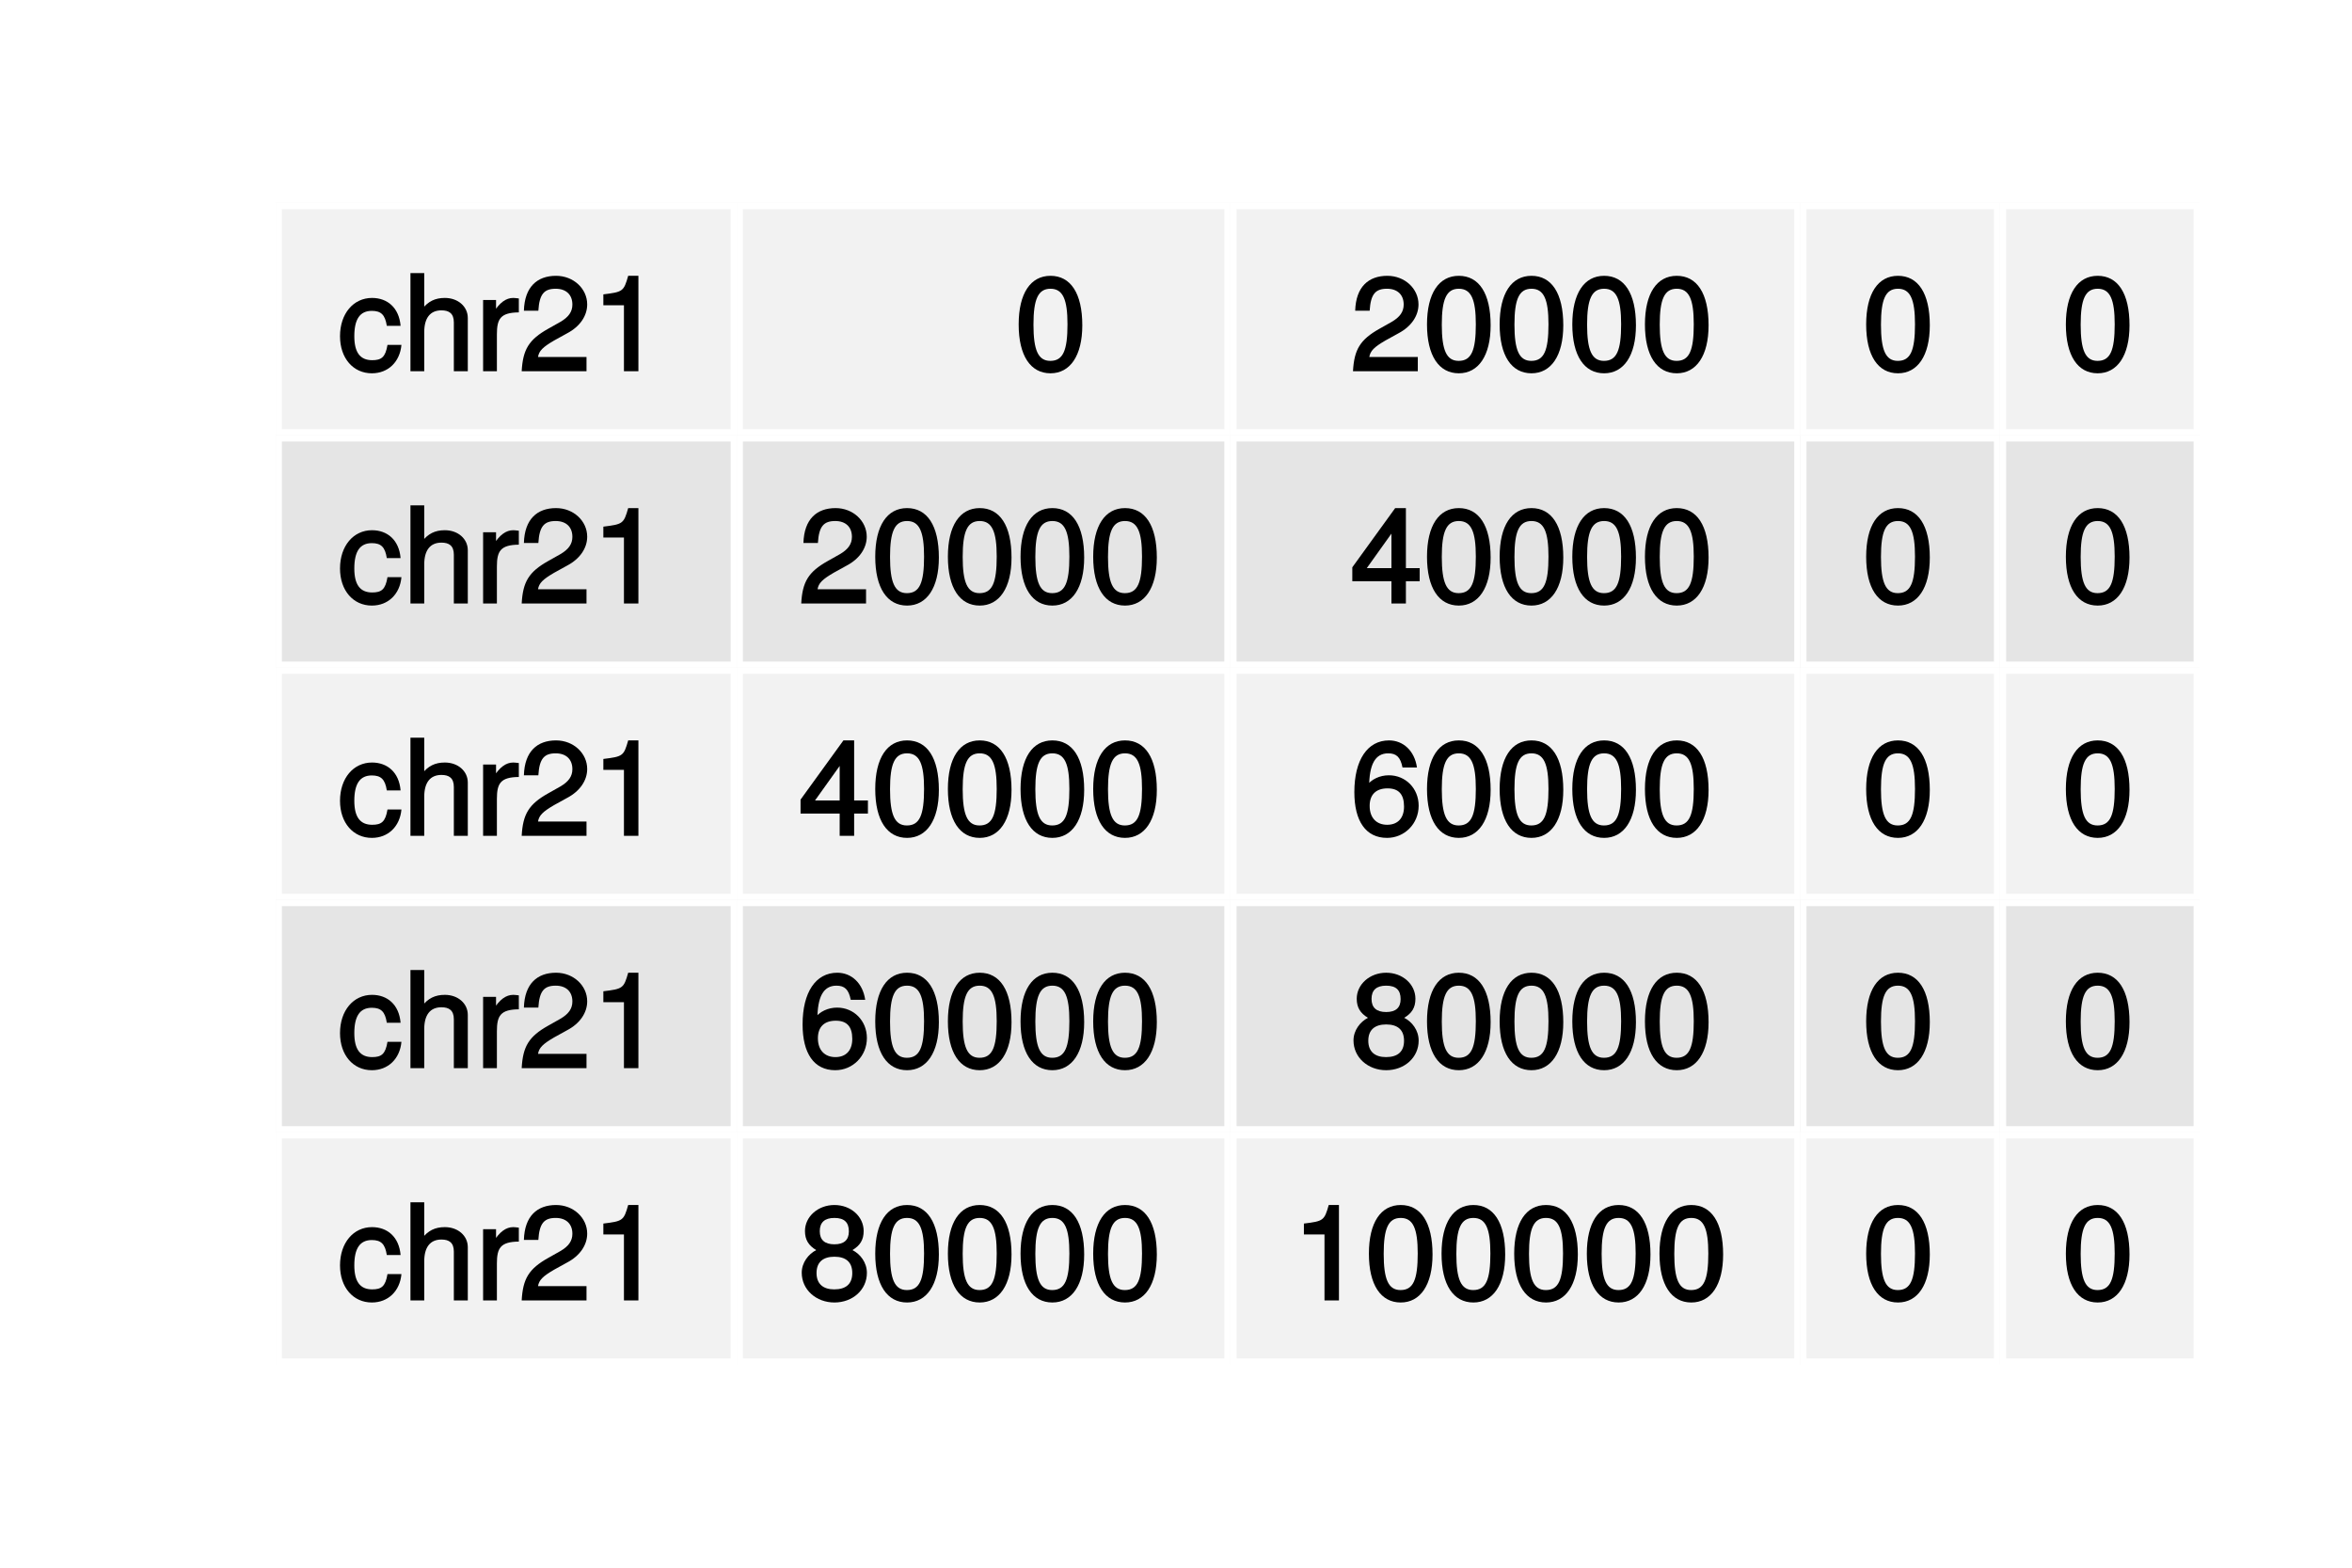 <?xml version="1.0" encoding="UTF-8"?>
<svg xmlns="http://www.w3.org/2000/svg" xmlns:xlink="http://www.w3.org/1999/xlink" width="216pt" height="144pt" viewBox="0 0 216 144" version="1.1">
<defs>
<g>
<symbol overflow="visible" id="glyph0-0">
<path style="stroke:none;" d=""/>
</symbol>
<symbol overflow="visible" id="glyph0-1">
<path style="stroke:none;" d="M 5.719 -2.422 L 4.594 -2.422 C 4.406 -1.281 4.031 -1.016 3.188 -1.016 C 2.078 -1.016 1.547 -1.734 1.547 -3.219 C 1.547 -4.781 2.062 -5.547 3.156 -5.547 C 4 -5.547 4.375 -5.188 4.531 -4.172 L 5.797 -4.172 C 5.656 -5.844 4.578 -6.734 3.172 -6.734 C 1.469 -6.734 0.234 -5.297 0.234 -3.219 C 0.234 -1.188 1.453 0.188 3.156 0.188 C 4.656 0.188 5.734 -0.859 5.875 -2.422 Z M 5.719 -2.422 "/>
</symbol>
<symbol overflow="visible" id="glyph0-2">
<path style="stroke:none;" d="M 5.969 -0.125 L 5.969 -4.891 C 5.969 -5.938 5.078 -6.734 3.859 -6.734 C 2.969 -6.734 2.312 -6.422 1.734 -5.656 L 1.969 -5.562 L 1.969 -9.016 L 0.703 -9.016 L 0.703 0 L 1.969 0 L 1.969 -3.594 C 1.969 -4.891 2.516 -5.594 3.547 -5.594 C 4.25 -5.594 4.688 -5.312 4.688 -4.484 L 4.688 0 L 5.969 0 Z M 5.969 -0.125 "/>
</symbol>
<symbol overflow="visible" id="glyph0-3">
<path style="stroke:none;" d="M 3.984 -5.547 L 3.984 -6.688 C 3.688 -6.719 3.594 -6.734 3.469 -6.734 C 2.812 -6.734 2.219 -6.312 1.641 -5.375 L 1.891 -5.281 L 1.891 -6.547 L 0.703 -6.547 L 0.703 0 L 1.969 0 L 1.969 -3.391 C 1.969 -4.812 2.297 -5.391 3.984 -5.406 Z M 3.984 -5.547 "/>
</symbol>
<symbol overflow="visible" id="glyph0-4">
<path style="stroke:none;" d="M 6.266 -6.141 C 6.266 -7.578 5.016 -8.766 3.406 -8.766 C 1.672 -8.766 0.516 -7.75 0.453 -5.562 L 1.781 -5.562 C 1.875 -7.109 2.328 -7.578 3.375 -7.578 C 4.328 -7.578 4.906 -7.031 4.906 -6.125 C 4.906 -5.453 4.547 -4.969 3.797 -4.531 L 2.688 -3.906 C 0.906 -2.906 0.359 -2 0.25 0 L 6.203 0 L 6.203 -1.312 L 1.75 -1.312 C 1.844 -1.875 2.188 -2.219 3.234 -2.828 L 4.422 -3.484 C 5.609 -4.109 6.266 -5.094 6.266 -6.141 Z M 6.266 -6.141 "/>
</symbol>
<symbol overflow="visible" id="glyph0-5">
<path style="stroke:none;" d="M 4.297 -0.125 L 4.297 -8.766 L 3.359 -8.766 C 2.953 -7.328 2.859 -7.281 1.078 -7.062 L 1.078 -6.062 L 2.969 -6.062 L 2.969 0 L 4.297 0 Z M 4.297 -0.125 "/>
</symbol>
<symbol overflow="visible" id="glyph0-6">
<path style="stroke:none;" d=""/>
</symbol>
<symbol overflow="visible" id="glyph0-7">
<path style="stroke:none;" d="M 6.219 -4.219 C 6.219 -7.172 5.141 -8.766 3.297 -8.766 C 1.469 -8.766 0.375 -7.156 0.375 -4.297 C 0.375 -1.422 1.469 0.188 3.297 0.188 C 5.094 0.188 6.219 -1.422 6.219 -4.219 Z M 4.859 -4.312 C 4.859 -1.906 4.453 -0.953 3.281 -0.953 C 2.156 -0.953 1.734 -1.953 1.734 -4.281 C 1.734 -6.609 2.156 -7.578 3.297 -7.578 C 4.438 -7.578 4.859 -6.594 4.859 -4.312 Z M 4.859 -4.312 "/>
</symbol>
<symbol overflow="visible" id="glyph0-8">
<path style="stroke:none;" d="M 6.375 -2.172 L 6.375 -3.25 L 5.109 -3.25 L 5.109 -8.766 L 4.125 -8.766 L 0.188 -3.328 L 0.188 -2.047 L 3.781 -2.047 L 3.781 0 L 5.109 0 L 5.109 -2.047 L 6.375 -2.047 Z M 3.922 -3.25 L 1.516 -3.25 L 4.016 -6.75 L 3.781 -6.844 L 3.781 -3.25 Z M 3.922 -3.25 "/>
</symbol>
<symbol overflow="visible" id="glyph0-9">
<path style="stroke:none;" d="M 6.281 -2.766 C 6.281 -4.359 5.078 -5.562 3.547 -5.562 C 2.719 -5.562 1.938 -5.203 1.484 -4.578 L 1.734 -4.469 C 1.734 -6.547 2.281 -7.578 3.484 -7.578 C 4.234 -7.578 4.609 -7.234 4.797 -6.281 L 6.125 -6.281 C 5.906 -7.812 4.859 -8.766 3.562 -8.766 C 1.578 -8.766 0.375 -6.969 0.375 -4.016 C 0.375 -1.359 1.422 0.188 3.375 0.188 C 4.984 0.188 6.281 -1.109 6.281 -2.766 Z M 4.938 -2.688 C 4.938 -1.625 4.359 -1.016 3.391 -1.016 C 2.406 -1.016 1.781 -1.656 1.781 -2.75 C 1.781 -3.797 2.375 -4.359 3.422 -4.359 C 4.438 -4.359 4.938 -3.828 4.938 -2.688 Z M 4.938 -2.688 "/>
</symbol>
<symbol overflow="visible" id="glyph0-10">
<path style="stroke:none;" d="M 6.281 -2.531 C 6.281 -3.484 5.672 -4.266 4.953 -4.625 C 5.656 -5.047 5.984 -5.562 5.984 -6.375 C 5.984 -7.703 4.812 -8.766 3.297 -8.766 C 1.797 -8.766 0.594 -7.703 0.594 -6.375 C 0.594 -5.578 0.922 -5.047 1.625 -4.625 C 0.922 -4.266 0.297 -3.484 0.297 -2.547 C 0.297 -0.984 1.625 0.188 3.297 0.188 C 4.984 0.188 6.281 -0.984 6.281 -2.531 Z M 4.625 -6.344 C 4.625 -5.562 4.188 -5.156 3.297 -5.156 C 2.406 -5.156 1.953 -5.562 1.953 -6.359 C 1.953 -7.172 2.406 -7.578 3.297 -7.578 C 4.203 -7.578 4.625 -7.172 4.625 -6.344 Z M 4.938 -2.516 C 4.938 -1.516 4.359 -1.016 3.281 -1.016 C 2.25 -1.016 1.656 -1.531 1.656 -2.516 C 1.656 -3.516 2.25 -4.016 3.297 -4.016 C 4.359 -4.016 4.938 -3.516 4.938 -2.516 Z M 4.938 -2.516 "/>
</symbol>
</g>
<clipPath id="clip1">
  <path d="M 13.984 18.652 L 26 18.652 L 26 40.992 L 13.984 40.992 Z M 13.984 18.652 "/>
</clipPath>
<clipPath id="clip2">
  <path d="M 13.984 39.992 L 26 39.992 L 26 62 L 13.984 62 Z M 13.984 39.992 "/>
</clipPath>
<clipPath id="clip3">
  <path d="M 13.984 61.332 L 26 61.332 L 26 83.672 L 13.984 83.672 Z M 13.984 61.332 "/>
</clipPath>
<clipPath id="clip4">
  <path d="M 13.984 82.668 L 26 82.668 L 26 105 L 13.984 105 Z M 13.984 82.668 "/>
</clipPath>
<clipPath id="clip5">
  <path d="M 13.984 104.008 L 26 104.008 L 26 126 L 13.984 126 Z M 13.984 104.008 "/>
</clipPath>
<clipPath id="clip6">
  <path d="M 25.324 18.652 L 68 18.652 L 68 40 L 25.324 40 Z M 25.324 18.652 "/>
</clipPath>
<clipPath id="clip7">
  <path d="M 25.324 18.652 L 68.664 18.652 L 68.664 40.992 L 25.324 40.992 Z M 25.324 18.652 "/>
</clipPath>
<clipPath id="clip8">
  <path d="M 25.324 39.992 L 68 39.992 L 68 62 L 25.324 62 Z M 25.324 39.992 "/>
</clipPath>
<clipPath id="clip9">
  <path d="M 25.324 39.992 L 68.664 39.992 L 68.664 62 L 25.324 62 Z M 25.324 39.992 "/>
</clipPath>
<clipPath id="clip10">
  <path d="M 25.324 61.332 L 68 61.332 L 68 83 L 25.324 83 Z M 25.324 61.332 "/>
</clipPath>
<clipPath id="clip11">
  <path d="M 25.324 61.332 L 68.664 61.332 L 68.664 83.672 L 25.324 83.672 Z M 25.324 61.332 "/>
</clipPath>
<clipPath id="clip12">
  <path d="M 25.324 82.668 L 68 82.668 L 68 105 L 25.324 105 Z M 25.324 82.668 "/>
</clipPath>
<clipPath id="clip13">
  <path d="M 25.324 82.668 L 68.664 82.668 L 68.664 105 L 25.324 105 Z M 25.324 82.668 "/>
</clipPath>
<clipPath id="clip14">
  <path d="M 25.324 104.008 L 68 104.008 L 68 126 L 25.324 126 Z M 25.324 104.008 "/>
</clipPath>
<clipPath id="clip15">
  <path d="M 25.324 104.008 L 68.664 104.008 L 68.664 126 L 25.324 126 Z M 25.324 104.008 "/>
</clipPath>
<clipPath id="clip16">
  <path d="M 67.66 18.652 L 113 18.652 L 113 40 L 67.66 40 Z M 67.66 18.652 "/>
</clipPath>
<clipPath id="clip17">
  <path d="M 67.66 18.652 L 114 18.652 L 114 40.992 L 67.66 40.992 Z M 67.66 18.652 "/>
</clipPath>
<clipPath id="clip18">
  <path d="M 67.66 39.992 L 113 39.992 L 113 62 L 67.66 62 Z M 67.66 39.992 "/>
</clipPath>
<clipPath id="clip19">
  <path d="M 67.66 39.992 L 114 39.992 L 114 62 L 67.66 62 Z M 67.66 39.992 "/>
</clipPath>
<clipPath id="clip20">
  <path d="M 67.66 61.332 L 113 61.332 L 113 83 L 67.66 83 Z M 67.66 61.332 "/>
</clipPath>
<clipPath id="clip21">
  <path d="M 67.66 61.332 L 114 61.332 L 114 83.672 L 67.66 83.672 Z M 67.66 61.332 "/>
</clipPath>
<clipPath id="clip22">
  <path d="M 67.66 82.668 L 113 82.668 L 113 105 L 67.66 105 Z M 67.66 82.668 "/>
</clipPath>
<clipPath id="clip23">
  <path d="M 67.66 82.668 L 114 82.668 L 114 105 L 67.66 105 Z M 67.66 82.668 "/>
</clipPath>
<clipPath id="clip24">
  <path d="M 67.66 104.008 L 113 104.008 L 113 126 L 67.66 126 Z M 67.66 104.008 "/>
</clipPath>
<clipPath id="clip25">
  <path d="M 67.66 104.008 L 114 104.008 L 114 126 L 67.66 126 Z M 67.66 104.008 "/>
</clipPath>
<clipPath id="clip26">
  <path d="M 113 18.652 L 166 18.652 L 166 40 L 113 40 Z M 113 18.652 "/>
</clipPath>
<clipPath id="clip27">
  <path d="M 113 18.652 L 166 18.652 L 166 40.992 L 113 40.992 Z M 113 18.652 "/>
</clipPath>
<clipPath id="clip28">
  <path d="M 113 39.992 L 166 39.992 L 166 62 L 113 62 Z M 113 39.992 "/>
</clipPath>
<clipPath id="clip29">
  <path d="M 113 61.332 L 166 61.332 L 166 83 L 113 83 Z M 113 61.332 "/>
</clipPath>
<clipPath id="clip30">
  <path d="M 113 61.332 L 166 61.332 L 166 83.672 L 113 83.672 Z M 113 61.332 "/>
</clipPath>
<clipPath id="clip31">
  <path d="M 113 82.668 L 166 82.668 L 166 105 L 113 105 Z M 113 82.668 "/>
</clipPath>
<clipPath id="clip32">
  <path d="M 113 104.008 L 166 104.008 L 166 126 L 113 126 Z M 113 104.008 "/>
</clipPath>
<clipPath id="clip33">
  <path d="M 165.34 18.652 L 184 18.652 L 184 40 L 165.34 40 Z M 165.34 18.652 "/>
</clipPath>
<clipPath id="clip34">
  <path d="M 165.34 18.652 L 184.68 18.652 L 184.68 40.992 L 165.34 40.992 Z M 165.34 18.652 "/>
</clipPath>
<clipPath id="clip35">
  <path d="M 165.34 39.992 L 184 39.992 L 184 62 L 165.34 62 Z M 165.34 39.992 "/>
</clipPath>
<clipPath id="clip36">
  <path d="M 165.34 39.992 L 184.68 39.992 L 184.68 62 L 165.34 62 Z M 165.34 39.992 "/>
</clipPath>
<clipPath id="clip37">
  <path d="M 165.34 61.332 L 184 61.332 L 184 83 L 165.34 83 Z M 165.34 61.332 "/>
</clipPath>
<clipPath id="clip38">
  <path d="M 165.34 61.332 L 184.68 61.332 L 184.68 83.672 L 165.34 83.672 Z M 165.34 61.332 "/>
</clipPath>
<clipPath id="clip39">
  <path d="M 165.34 82.668 L 184 82.668 L 184 105 L 165.34 105 Z M 165.34 82.668 "/>
</clipPath>
<clipPath id="clip40">
  <path d="M 165.34 82.668 L 184.68 82.668 L 184.68 105 L 165.34 105 Z M 165.34 82.668 "/>
</clipPath>
<clipPath id="clip41">
  <path d="M 165.34 104.008 L 184 104.008 L 184 126 L 165.34 126 Z M 165.34 104.008 "/>
</clipPath>
<clipPath id="clip42">
  <path d="M 165.34 104.008 L 184.68 104.008 L 184.68 126 L 165.34 126 Z M 165.34 104.008 "/>
</clipPath>
<clipPath id="clip43">
  <path d="M 183.676 18.652 L 203 18.652 L 203 40 L 183.676 40 Z M 183.676 18.652 "/>
</clipPath>
<clipPath id="clip44">
  <path d="M 183.676 18.652 L 203 18.652 L 203 40.992 L 183.676 40.992 Z M 183.676 18.652 "/>
</clipPath>
<clipPath id="clip45">
  <path d="M 183.676 39.992 L 203 39.992 L 203 62 L 183.676 62 Z M 183.676 39.992 "/>
</clipPath>
<clipPath id="clip46">
  <path d="M 183.676 61.332 L 203 61.332 L 203 83 L 183.676 83 Z M 183.676 61.332 "/>
</clipPath>
<clipPath id="clip47">
  <path d="M 183.676 61.332 L 203 61.332 L 203 83.672 L 183.676 83.672 Z M 183.676 61.332 "/>
</clipPath>
<clipPath id="clip48">
  <path d="M 183.676 82.668 L 203 82.668 L 203 105 L 183.676 105 Z M 183.676 82.668 "/>
</clipPath>
<clipPath id="clip49">
  <path d="M 183.676 104.008 L 203 104.008 L 203 126 L 183.676 126 Z M 183.676 104.008 "/>
</clipPath>
</defs>
<g id="surface1487">
<rect x="0" y="0" width="216" height="144" style="fill:rgb(100%,100%,100%);fill-opacity:1;stroke:none;"/>
<g clip-path="url(#clip1)" clip-rule="nonzero">
<path style="fill:none;stroke-width:1.125;stroke-linecap:round;stroke-linejoin:round;stroke:rgb(100%,100%,100%);stroke-opacity:1;stroke-miterlimit:10;" d="M 13.984 39.992 L 25.324 39.992 L 25.324 18.652 L 13.984 18.652 Z M 13.984 39.992 "/>
</g>
<g clip-path="url(#clip2)" clip-rule="nonzero">
<path style="fill:none;stroke-width:1.125;stroke-linecap:round;stroke-linejoin:round;stroke:rgb(100%,100%,100%);stroke-opacity:1;stroke-miterlimit:10;" d="M 13.984 61.332 L 25.324 61.332 L 25.324 39.992 L 13.984 39.992 Z M 13.984 61.332 "/>
</g>
<g clip-path="url(#clip3)" clip-rule="nonzero">
<path style="fill:none;stroke-width:1.125;stroke-linecap:round;stroke-linejoin:round;stroke:rgb(100%,100%,100%);stroke-opacity:1;stroke-miterlimit:10;" d="M 13.984 82.668 L 25.324 82.668 L 25.324 61.328 L 13.984 61.328 Z M 13.984 82.668 "/>
</g>
<g clip-path="url(#clip4)" clip-rule="nonzero">
<path style="fill:none;stroke-width:1.125;stroke-linecap:round;stroke-linejoin:round;stroke:rgb(100%,100%,100%);stroke-opacity:1;stroke-miterlimit:10;" d="M 13.984 104.008 L 25.324 104.008 L 25.324 82.668 L 13.984 82.668 Z M 13.984 104.008 "/>
</g>
<g clip-path="url(#clip5)" clip-rule="nonzero">
<path style="fill:none;stroke-width:1.125;stroke-linecap:round;stroke-linejoin:round;stroke:rgb(100%,100%,100%);stroke-opacity:1;stroke-miterlimit:10;" d="M 13.984 125.348 L 25.324 125.348 L 25.324 104.008 L 13.984 104.008 Z M 13.984 125.348 "/>
</g>
<g clip-path="url(#clip6)" clip-rule="nonzero">
<path style=" stroke:none;fill-rule:nonzero;fill:rgb(94.902%,94.902%,94.902%);fill-opacity:1;" d="M 25.324 39.992 L 67.664 39.992 L 67.664 18.652 L 25.324 18.652 Z M 25.324 39.992 "/>
</g>
<g clip-path="url(#clip7)" clip-rule="nonzero">
<path style="fill:none;stroke-width:1.125;stroke-linecap:round;stroke-linejoin:round;stroke:rgb(100%,100%,100%);stroke-opacity:1;stroke-miterlimit:10;" d="M 25.324 39.992 L 67.664 39.992 L 67.664 18.652 L 25.324 18.652 Z M 25.324 39.992 "/>
</g>
<g clip-path="url(#clip8)" clip-rule="nonzero">
<path style=" stroke:none;fill-rule:nonzero;fill:rgb(89.804%,89.804%,89.804%);fill-opacity:1;" d="M 25.324 61.332 L 67.664 61.332 L 67.664 39.992 L 25.324 39.992 Z M 25.324 61.332 "/>
</g>
<g clip-path="url(#clip9)" clip-rule="nonzero">
<path style="fill:none;stroke-width:1.125;stroke-linecap:round;stroke-linejoin:round;stroke:rgb(100%,100%,100%);stroke-opacity:1;stroke-miterlimit:10;" d="M 25.324 61.332 L 67.664 61.332 L 67.664 39.992 L 25.324 39.992 Z M 25.324 61.332 "/>
</g>
<g clip-path="url(#clip10)" clip-rule="nonzero">
<path style=" stroke:none;fill-rule:nonzero;fill:rgb(94.902%,94.902%,94.902%);fill-opacity:1;" d="M 25.324 82.668 L 67.664 82.668 L 67.664 61.328 L 25.324 61.328 Z M 25.324 82.668 "/>
</g>
<g clip-path="url(#clip11)" clip-rule="nonzero">
<path style="fill:none;stroke-width:1.125;stroke-linecap:round;stroke-linejoin:round;stroke:rgb(100%,100%,100%);stroke-opacity:1;stroke-miterlimit:10;" d="M 25.324 82.668 L 67.664 82.668 L 67.664 61.328 L 25.324 61.328 Z M 25.324 82.668 "/>
</g>
<g clip-path="url(#clip12)" clip-rule="nonzero">
<path style=" stroke:none;fill-rule:nonzero;fill:rgb(89.804%,89.804%,89.804%);fill-opacity:1;" d="M 25.324 104.008 L 67.664 104.008 L 67.664 82.668 L 25.324 82.668 Z M 25.324 104.008 "/>
</g>
<g clip-path="url(#clip13)" clip-rule="nonzero">
<path style="fill:none;stroke-width:1.125;stroke-linecap:round;stroke-linejoin:round;stroke:rgb(100%,100%,100%);stroke-opacity:1;stroke-miterlimit:10;" d="M 25.324 104.008 L 67.664 104.008 L 67.664 82.668 L 25.324 82.668 Z M 25.324 104.008 "/>
</g>
<g clip-path="url(#clip14)" clip-rule="nonzero">
<path style=" stroke:none;fill-rule:nonzero;fill:rgb(94.902%,94.902%,94.902%);fill-opacity:1;" d="M 25.324 125.348 L 67.664 125.348 L 67.664 104.008 L 25.324 104.008 Z M 25.324 125.348 "/>
</g>
<g clip-path="url(#clip15)" clip-rule="nonzero">
<path style="fill:none;stroke-width:1.125;stroke-linecap:round;stroke-linejoin:round;stroke:rgb(100%,100%,100%);stroke-opacity:1;stroke-miterlimit:10;" d="M 25.324 125.348 L 67.664 125.348 L 67.664 104.008 L 25.324 104.008 Z M 25.324 125.348 "/>
</g>
<g clip-path="url(#clip16)" clip-rule="nonzero">
<path style=" stroke:none;fill-rule:nonzero;fill:rgb(94.902%,94.902%,94.902%);fill-opacity:1;" d="M 67.66 39.992 L 113 39.992 L 113 18.652 L 67.66 18.652 Z M 67.66 39.992 "/>
</g>
<g clip-path="url(#clip17)" clip-rule="nonzero">
<path style="fill:none;stroke-width:1.125;stroke-linecap:round;stroke-linejoin:round;stroke:rgb(100%,100%,100%);stroke-opacity:1;stroke-miterlimit:10;" d="M 67.66 39.992 L 113 39.992 L 113 18.652 L 67.66 18.652 Z M 67.66 39.992 "/>
</g>
<g clip-path="url(#clip18)" clip-rule="nonzero">
<path style=" stroke:none;fill-rule:nonzero;fill:rgb(89.804%,89.804%,89.804%);fill-opacity:1;" d="M 67.66 61.332 L 113 61.332 L 113 39.992 L 67.66 39.992 Z M 67.66 61.332 "/>
</g>
<g clip-path="url(#clip19)" clip-rule="nonzero">
<path style="fill:none;stroke-width:1.125;stroke-linecap:round;stroke-linejoin:round;stroke:rgb(100%,100%,100%);stroke-opacity:1;stroke-miterlimit:10;" d="M 67.66 61.332 L 113 61.332 L 113 39.992 L 67.66 39.992 Z M 67.66 61.332 "/>
</g>
<g clip-path="url(#clip20)" clip-rule="nonzero">
<path style=" stroke:none;fill-rule:nonzero;fill:rgb(94.902%,94.902%,94.902%);fill-opacity:1;" d="M 67.66 82.668 L 113 82.668 L 113 61.328 L 67.66 61.328 Z M 67.66 82.668 "/>
</g>
<g clip-path="url(#clip21)" clip-rule="nonzero">
<path style="fill:none;stroke-width:1.125;stroke-linecap:round;stroke-linejoin:round;stroke:rgb(100%,100%,100%);stroke-opacity:1;stroke-miterlimit:10;" d="M 67.66 82.668 L 113 82.668 L 113 61.328 L 67.66 61.328 Z M 67.66 82.668 "/>
</g>
<g clip-path="url(#clip22)" clip-rule="nonzero">
<path style=" stroke:none;fill-rule:nonzero;fill:rgb(89.804%,89.804%,89.804%);fill-opacity:1;" d="M 67.66 104.008 L 113 104.008 L 113 82.668 L 67.66 82.668 Z M 67.66 104.008 "/>
</g>
<g clip-path="url(#clip23)" clip-rule="nonzero">
<path style="fill:none;stroke-width:1.125;stroke-linecap:round;stroke-linejoin:round;stroke:rgb(100%,100%,100%);stroke-opacity:1;stroke-miterlimit:10;" d="M 67.66 104.008 L 113 104.008 L 113 82.668 L 67.66 82.668 Z M 67.66 104.008 "/>
</g>
<g clip-path="url(#clip24)" clip-rule="nonzero">
<path style=" stroke:none;fill-rule:nonzero;fill:rgb(94.902%,94.902%,94.902%);fill-opacity:1;" d="M 67.66 125.348 L 113 125.348 L 113 104.008 L 67.66 104.008 Z M 67.66 125.348 "/>
</g>
<g clip-path="url(#clip25)" clip-rule="nonzero">
<path style="fill:none;stroke-width:1.125;stroke-linecap:round;stroke-linejoin:round;stroke:rgb(100%,100%,100%);stroke-opacity:1;stroke-miterlimit:10;" d="M 67.66 125.348 L 113 125.348 L 113 104.008 L 67.66 104.008 Z M 67.66 125.348 "/>
</g>
<g clip-path="url(#clip26)" clip-rule="nonzero">
<path style=" stroke:none;fill-rule:nonzero;fill:rgb(94.902%,94.902%,94.902%);fill-opacity:1;" d="M 113 39.992 L 165.34 39.992 L 165.34 18.652 L 113 18.652 Z M 113 39.992 "/>
</g>
<g clip-path="url(#clip27)" clip-rule="nonzero">
<path style="fill:none;stroke-width:1.125;stroke-linecap:round;stroke-linejoin:round;stroke:rgb(100%,100%,100%);stroke-opacity:1;stroke-miterlimit:10;" d="M 113 39.992 L 165.34 39.992 L 165.34 18.652 L 113 18.652 Z M 113 39.992 "/>
</g>
<g clip-path="url(#clip28)" clip-rule="nonzero">
<path style="fill-rule:nonzero;fill:rgb(89.804%,89.804%,89.804%);fill-opacity:1;stroke-width:1.125;stroke-linecap:round;stroke-linejoin:round;stroke:rgb(100%,100%,100%);stroke-opacity:1;stroke-miterlimit:10;" d="M 113 61.332 L 165.34 61.332 L 165.34 39.992 L 113 39.992 Z M 113 61.332 "/>
</g>
<g clip-path="url(#clip29)" clip-rule="nonzero">
<path style=" stroke:none;fill-rule:nonzero;fill:rgb(94.902%,94.902%,94.902%);fill-opacity:1;" d="M 113 82.668 L 165.34 82.668 L 165.34 61.328 L 113 61.328 Z M 113 82.668 "/>
</g>
<g clip-path="url(#clip30)" clip-rule="nonzero">
<path style="fill:none;stroke-width:1.125;stroke-linecap:round;stroke-linejoin:round;stroke:rgb(100%,100%,100%);stroke-opacity:1;stroke-miterlimit:10;" d="M 113 82.668 L 165.34 82.668 L 165.34 61.328 L 113 61.328 Z M 113 82.668 "/>
</g>
<g clip-path="url(#clip31)" clip-rule="nonzero">
<path style="fill-rule:nonzero;fill:rgb(89.804%,89.804%,89.804%);fill-opacity:1;stroke-width:1.125;stroke-linecap:round;stroke-linejoin:round;stroke:rgb(100%,100%,100%);stroke-opacity:1;stroke-miterlimit:10;" d="M 113 104.008 L 165.34 104.008 L 165.34 82.668 L 113 82.668 Z M 113 104.008 "/>
</g>
<g clip-path="url(#clip32)" clip-rule="nonzero">
<path style="fill-rule:nonzero;fill:rgb(94.902%,94.902%,94.902%);fill-opacity:1;stroke-width:1.125;stroke-linecap:round;stroke-linejoin:round;stroke:rgb(100%,100%,100%);stroke-opacity:1;stroke-miterlimit:10;" d="M 113 125.348 L 165.34 125.348 L 165.34 104.008 L 113 104.008 Z M 113 125.348 "/>
</g>
<g clip-path="url(#clip33)" clip-rule="nonzero">
<path style=" stroke:none;fill-rule:nonzero;fill:rgb(94.902%,94.902%,94.902%);fill-opacity:1;" d="M 165.34 39.992 L 183.68 39.992 L 183.68 18.652 L 165.34 18.652 Z M 165.34 39.992 "/>
</g>
<g clip-path="url(#clip34)" clip-rule="nonzero">
<path style="fill:none;stroke-width:1.125;stroke-linecap:round;stroke-linejoin:round;stroke:rgb(100%,100%,100%);stroke-opacity:1;stroke-miterlimit:10;" d="M 165.34 39.992 L 183.68 39.992 L 183.68 18.652 L 165.34 18.652 Z M 165.34 39.992 "/>
</g>
<g clip-path="url(#clip35)" clip-rule="nonzero">
<path style=" stroke:none;fill-rule:nonzero;fill:rgb(89.804%,89.804%,89.804%);fill-opacity:1;" d="M 165.34 61.332 L 183.68 61.332 L 183.68 39.992 L 165.34 39.992 Z M 165.34 61.332 "/>
</g>
<g clip-path="url(#clip36)" clip-rule="nonzero">
<path style="fill:none;stroke-width:1.125;stroke-linecap:round;stroke-linejoin:round;stroke:rgb(100%,100%,100%);stroke-opacity:1;stroke-miterlimit:10;" d="M 165.34 61.332 L 183.68 61.332 L 183.68 39.992 L 165.34 39.992 Z M 165.34 61.332 "/>
</g>
<g clip-path="url(#clip37)" clip-rule="nonzero">
<path style=" stroke:none;fill-rule:nonzero;fill:rgb(94.902%,94.902%,94.902%);fill-opacity:1;" d="M 165.34 82.668 L 183.68 82.668 L 183.68 61.328 L 165.34 61.328 Z M 165.34 82.668 "/>
</g>
<g clip-path="url(#clip38)" clip-rule="nonzero">
<path style="fill:none;stroke-width:1.125;stroke-linecap:round;stroke-linejoin:round;stroke:rgb(100%,100%,100%);stroke-opacity:1;stroke-miterlimit:10;" d="M 165.34 82.668 L 183.68 82.668 L 183.68 61.328 L 165.34 61.328 Z M 165.34 82.668 "/>
</g>
<g clip-path="url(#clip39)" clip-rule="nonzero">
<path style=" stroke:none;fill-rule:nonzero;fill:rgb(89.804%,89.804%,89.804%);fill-opacity:1;" d="M 165.34 104.008 L 183.68 104.008 L 183.68 82.668 L 165.34 82.668 Z M 165.34 104.008 "/>
</g>
<g clip-path="url(#clip40)" clip-rule="nonzero">
<path style="fill:none;stroke-width:1.125;stroke-linecap:round;stroke-linejoin:round;stroke:rgb(100%,100%,100%);stroke-opacity:1;stroke-miterlimit:10;" d="M 165.34 104.008 L 183.68 104.008 L 183.68 82.668 L 165.34 82.668 Z M 165.34 104.008 "/>
</g>
<g clip-path="url(#clip41)" clip-rule="nonzero">
<path style=" stroke:none;fill-rule:nonzero;fill:rgb(94.902%,94.902%,94.902%);fill-opacity:1;" d="M 165.34 125.348 L 183.68 125.348 L 183.68 104.008 L 165.34 104.008 Z M 165.34 125.348 "/>
</g>
<g clip-path="url(#clip42)" clip-rule="nonzero">
<path style="fill:none;stroke-width:1.125;stroke-linecap:round;stroke-linejoin:round;stroke:rgb(100%,100%,100%);stroke-opacity:1;stroke-miterlimit:10;" d="M 165.34 125.348 L 183.68 125.348 L 183.68 104.008 L 165.34 104.008 Z M 165.34 125.348 "/>
</g>
<g clip-path="url(#clip43)" clip-rule="nonzero">
<path style=" stroke:none;fill-rule:nonzero;fill:rgb(94.902%,94.902%,94.902%);fill-opacity:1;" d="M 183.676 39.992 L 202.016 39.992 L 202.016 18.652 L 183.676 18.652 Z M 183.676 39.992 "/>
</g>
<g clip-path="url(#clip44)" clip-rule="nonzero">
<path style="fill:none;stroke-width:1.125;stroke-linecap:round;stroke-linejoin:round;stroke:rgb(100%,100%,100%);stroke-opacity:1;stroke-miterlimit:10;" d="M 183.676 39.992 L 202.016 39.992 L 202.016 18.652 L 183.676 18.652 Z M 183.676 39.992 "/>
</g>
<g clip-path="url(#clip45)" clip-rule="nonzero">
<path style="fill-rule:nonzero;fill:rgb(89.804%,89.804%,89.804%);fill-opacity:1;stroke-width:1.125;stroke-linecap:round;stroke-linejoin:round;stroke:rgb(100%,100%,100%);stroke-opacity:1;stroke-miterlimit:10;" d="M 183.676 61.332 L 202.016 61.332 L 202.016 39.992 L 183.676 39.992 Z M 183.676 61.332 "/>
</g>
<g clip-path="url(#clip46)" clip-rule="nonzero">
<path style=" stroke:none;fill-rule:nonzero;fill:rgb(94.902%,94.902%,94.902%);fill-opacity:1;" d="M 183.676 82.668 L 202.016 82.668 L 202.016 61.328 L 183.676 61.328 Z M 183.676 82.668 "/>
</g>
<g clip-path="url(#clip47)" clip-rule="nonzero">
<path style="fill:none;stroke-width:1.125;stroke-linecap:round;stroke-linejoin:round;stroke:rgb(100%,100%,100%);stroke-opacity:1;stroke-miterlimit:10;" d="M 183.676 82.668 L 202.016 82.668 L 202.016 61.328 L 183.676 61.328 Z M 183.676 82.668 "/>
</g>
<g clip-path="url(#clip48)" clip-rule="nonzero">
<path style="fill-rule:nonzero;fill:rgb(89.804%,89.804%,89.804%);fill-opacity:1;stroke-width:1.125;stroke-linecap:round;stroke-linejoin:round;stroke:rgb(100%,100%,100%);stroke-opacity:1;stroke-miterlimit:10;" d="M 183.676 104.008 L 202.016 104.008 L 202.016 82.668 L 183.676 82.668 Z M 183.676 104.008 "/>
</g>
<g clip-path="url(#clip49)" clip-rule="nonzero">
<path style="fill-rule:nonzero;fill:rgb(94.902%,94.902%,94.902%);fill-opacity:1;stroke-width:1.125;stroke-linecap:round;stroke-linejoin:round;stroke:rgb(100%,100%,100%);stroke-opacity:1;stroke-miterlimit:10;" d="M 183.676 125.348 L 202.016 125.348 L 202.016 104.008 L 183.676 104.008 Z M 183.676 125.348 "/>
</g>
<g style="fill:rgb(0%,0%,0%);fill-opacity:1;">
  <use xlink:href="#glyph0-1" x="30.992" y="34.101"/>
  <use xlink:href="#glyph0-2" x="36.992" y="34.101"/>
  <use xlink:href="#glyph0-3" x="43.664" y="34.101"/>
  <use xlink:href="#glyph0-4" x="47.66" y="34.101"/>
  <use xlink:href="#glyph0-5" x="54.332" y="34.101"/>
</g>
<g style="fill:rgb(0%,0%,0%);fill-opacity:1;">
  <use xlink:href="#glyph0-1" x="30.992" y="55.437"/>
  <use xlink:href="#glyph0-2" x="36.992" y="55.437"/>
  <use xlink:href="#glyph0-3" x="43.664" y="55.437"/>
  <use xlink:href="#glyph0-4" x="47.66" y="55.437"/>
  <use xlink:href="#glyph0-5" x="54.332" y="55.437"/>
</g>
<g style="fill:rgb(0%,0%,0%);fill-opacity:1;">
  <use xlink:href="#glyph0-1" x="30.992" y="76.776"/>
  <use xlink:href="#glyph0-2" x="36.992" y="76.776"/>
  <use xlink:href="#glyph0-3" x="43.664" y="76.776"/>
  <use xlink:href="#glyph0-4" x="47.66" y="76.776"/>
  <use xlink:href="#glyph0-5" x="54.332" y="76.776"/>
</g>
<g style="fill:rgb(0%,0%,0%);fill-opacity:1;">
  <use xlink:href="#glyph0-1" x="30.992" y="98.116"/>
  <use xlink:href="#glyph0-2" x="36.992" y="98.116"/>
  <use xlink:href="#glyph0-3" x="43.664" y="98.116"/>
  <use xlink:href="#glyph0-4" x="47.66" y="98.116"/>
  <use xlink:href="#glyph0-5" x="54.332" y="98.116"/>
</g>
<g style="fill:rgb(0%,0%,0%);fill-opacity:1;">
  <use xlink:href="#glyph0-1" x="30.992" y="119.452"/>
  <use xlink:href="#glyph0-2" x="36.992" y="119.452"/>
  <use xlink:href="#glyph0-3" x="43.664" y="119.452"/>
  <use xlink:href="#glyph0-4" x="47.66" y="119.452"/>
  <use xlink:href="#glyph0-5" x="54.332" y="119.452"/>
</g>
<g style="fill:rgb(0%,0%,0%);fill-opacity:1;">
  <use xlink:href="#glyph0-6" x="79.832" y="34.101"/>
  <use xlink:href="#glyph0-6" x="83.168" y="34.101"/>
  <use xlink:href="#glyph0-6" x="86.504" y="34.101"/>
  <use xlink:href="#glyph0-6" x="89.84" y="34.101"/>
  <use xlink:href="#glyph0-7" x="93.176" y="34.101"/>
</g>
<g style="fill:rgb(0%,0%,0%);fill-opacity:1;">
  <use xlink:href="#glyph0-4" x="73.332" y="55.437"/>
  <use xlink:href="#glyph0-7" x="80.004" y="55.437"/>
  <use xlink:href="#glyph0-7" x="86.676" y="55.437"/>
  <use xlink:href="#glyph0-7" x="93.348" y="55.437"/>
  <use xlink:href="#glyph0-7" x="100.02" y="55.437"/>
</g>
<g style="fill:rgb(0%,0%,0%);fill-opacity:1;">
  <use xlink:href="#glyph0-8" x="73.332" y="76.776"/>
  <use xlink:href="#glyph0-7" x="80.004" y="76.776"/>
  <use xlink:href="#glyph0-7" x="86.676" y="76.776"/>
  <use xlink:href="#glyph0-7" x="93.348" y="76.776"/>
  <use xlink:href="#glyph0-7" x="100.02" y="76.776"/>
</g>
<g style="fill:rgb(0%,0%,0%);fill-opacity:1;">
  <use xlink:href="#glyph0-9" x="73.332" y="98.116"/>
  <use xlink:href="#glyph0-7" x="80.004" y="98.116"/>
  <use xlink:href="#glyph0-7" x="86.676" y="98.116"/>
  <use xlink:href="#glyph0-7" x="93.348" y="98.116"/>
  <use xlink:href="#glyph0-7" x="100.02" y="98.116"/>
</g>
<g style="fill:rgb(0%,0%,0%);fill-opacity:1;">
  <use xlink:href="#glyph0-10" x="73.332" y="119.452"/>
  <use xlink:href="#glyph0-7" x="80.004" y="119.452"/>
  <use xlink:href="#glyph0-7" x="86.676" y="119.452"/>
  <use xlink:href="#glyph0-7" x="93.348" y="119.452"/>
  <use xlink:href="#glyph0-7" x="100.02" y="119.452"/>
</g>
<g style="fill:rgb(0%,0%,0%);fill-opacity:1;">
  <use xlink:href="#glyph0-6" x="120.668" y="34.101"/>
  <use xlink:href="#glyph0-4" x="124.004" y="34.101"/>
  <use xlink:href="#glyph0-7" x="130.676" y="34.101"/>
  <use xlink:href="#glyph0-7" x="137.348" y="34.101"/>
  <use xlink:href="#glyph0-7" x="144.02" y="34.101"/>
  <use xlink:href="#glyph0-7" x="150.691" y="34.101"/>
</g>
<g style="fill:rgb(0%,0%,0%);fill-opacity:1;">
  <use xlink:href="#glyph0-6" x="120.668" y="55.437"/>
  <use xlink:href="#glyph0-8" x="124.004" y="55.437"/>
  <use xlink:href="#glyph0-7" x="130.676" y="55.437"/>
  <use xlink:href="#glyph0-7" x="137.348" y="55.437"/>
  <use xlink:href="#glyph0-7" x="144.02" y="55.437"/>
  <use xlink:href="#glyph0-7" x="150.691" y="55.437"/>
</g>
<g style="fill:rgb(0%,0%,0%);fill-opacity:1;">
  <use xlink:href="#glyph0-6" x="120.668" y="76.776"/>
  <use xlink:href="#glyph0-9" x="124.004" y="76.776"/>
  <use xlink:href="#glyph0-7" x="130.676" y="76.776"/>
  <use xlink:href="#glyph0-7" x="137.348" y="76.776"/>
  <use xlink:href="#glyph0-7" x="144.02" y="76.776"/>
  <use xlink:href="#glyph0-7" x="150.691" y="76.776"/>
</g>
<g style="fill:rgb(0%,0%,0%);fill-opacity:1;">
  <use xlink:href="#glyph0-6" x="120.668" y="98.116"/>
  <use xlink:href="#glyph0-10" x="124.004" y="98.116"/>
  <use xlink:href="#glyph0-7" x="130.676" y="98.116"/>
  <use xlink:href="#glyph0-7" x="137.348" y="98.116"/>
  <use xlink:href="#glyph0-7" x="144.02" y="98.116"/>
  <use xlink:href="#glyph0-7" x="150.691" y="98.116"/>
</g>
<g style="fill:rgb(0%,0%,0%);fill-opacity:1;">
  <use xlink:href="#glyph0-5" x="118.668" y="119.452"/>
  <use xlink:href="#glyph0-7" x="125.34" y="119.452"/>
  <use xlink:href="#glyph0-7" x="132.012" y="119.452"/>
  <use xlink:href="#glyph0-7" x="138.684" y="119.452"/>
  <use xlink:href="#glyph0-7" x="145.355" y="119.452"/>
  <use xlink:href="#glyph0-7" x="152.027" y="119.452"/>
</g>
<g style="fill:rgb(0%,0%,0%);fill-opacity:1;">
  <use xlink:href="#glyph0-7" x="171.008" y="34.101"/>
</g>
<g style="fill:rgb(0%,0%,0%);fill-opacity:1;">
  <use xlink:href="#glyph0-7" x="171.008" y="55.437"/>
</g>
<g style="fill:rgb(0%,0%,0%);fill-opacity:1;">
  <use xlink:href="#glyph0-7" x="171.008" y="76.776"/>
</g>
<g style="fill:rgb(0%,0%,0%);fill-opacity:1;">
  <use xlink:href="#glyph0-7" x="171.008" y="98.116"/>
</g>
<g style="fill:rgb(0%,0%,0%);fill-opacity:1;">
  <use xlink:href="#glyph0-7" x="171.008" y="119.452"/>
</g>
<g style="fill:rgb(0%,0%,0%);fill-opacity:1;">
  <use xlink:href="#glyph0-7" x="189.348" y="34.101"/>
</g>
<g style="fill:rgb(0%,0%,0%);fill-opacity:1;">
  <use xlink:href="#glyph0-7" x="189.348" y="55.437"/>
</g>
<g style="fill:rgb(0%,0%,0%);fill-opacity:1;">
  <use xlink:href="#glyph0-7" x="189.348" y="76.776"/>
</g>
<g style="fill:rgb(0%,0%,0%);fill-opacity:1;">
  <use xlink:href="#glyph0-7" x="189.348" y="98.116"/>
</g>
<g style="fill:rgb(0%,0%,0%);fill-opacity:1;">
  <use xlink:href="#glyph0-7" x="189.348" y="119.452"/>
</g>
</g>
</svg>

